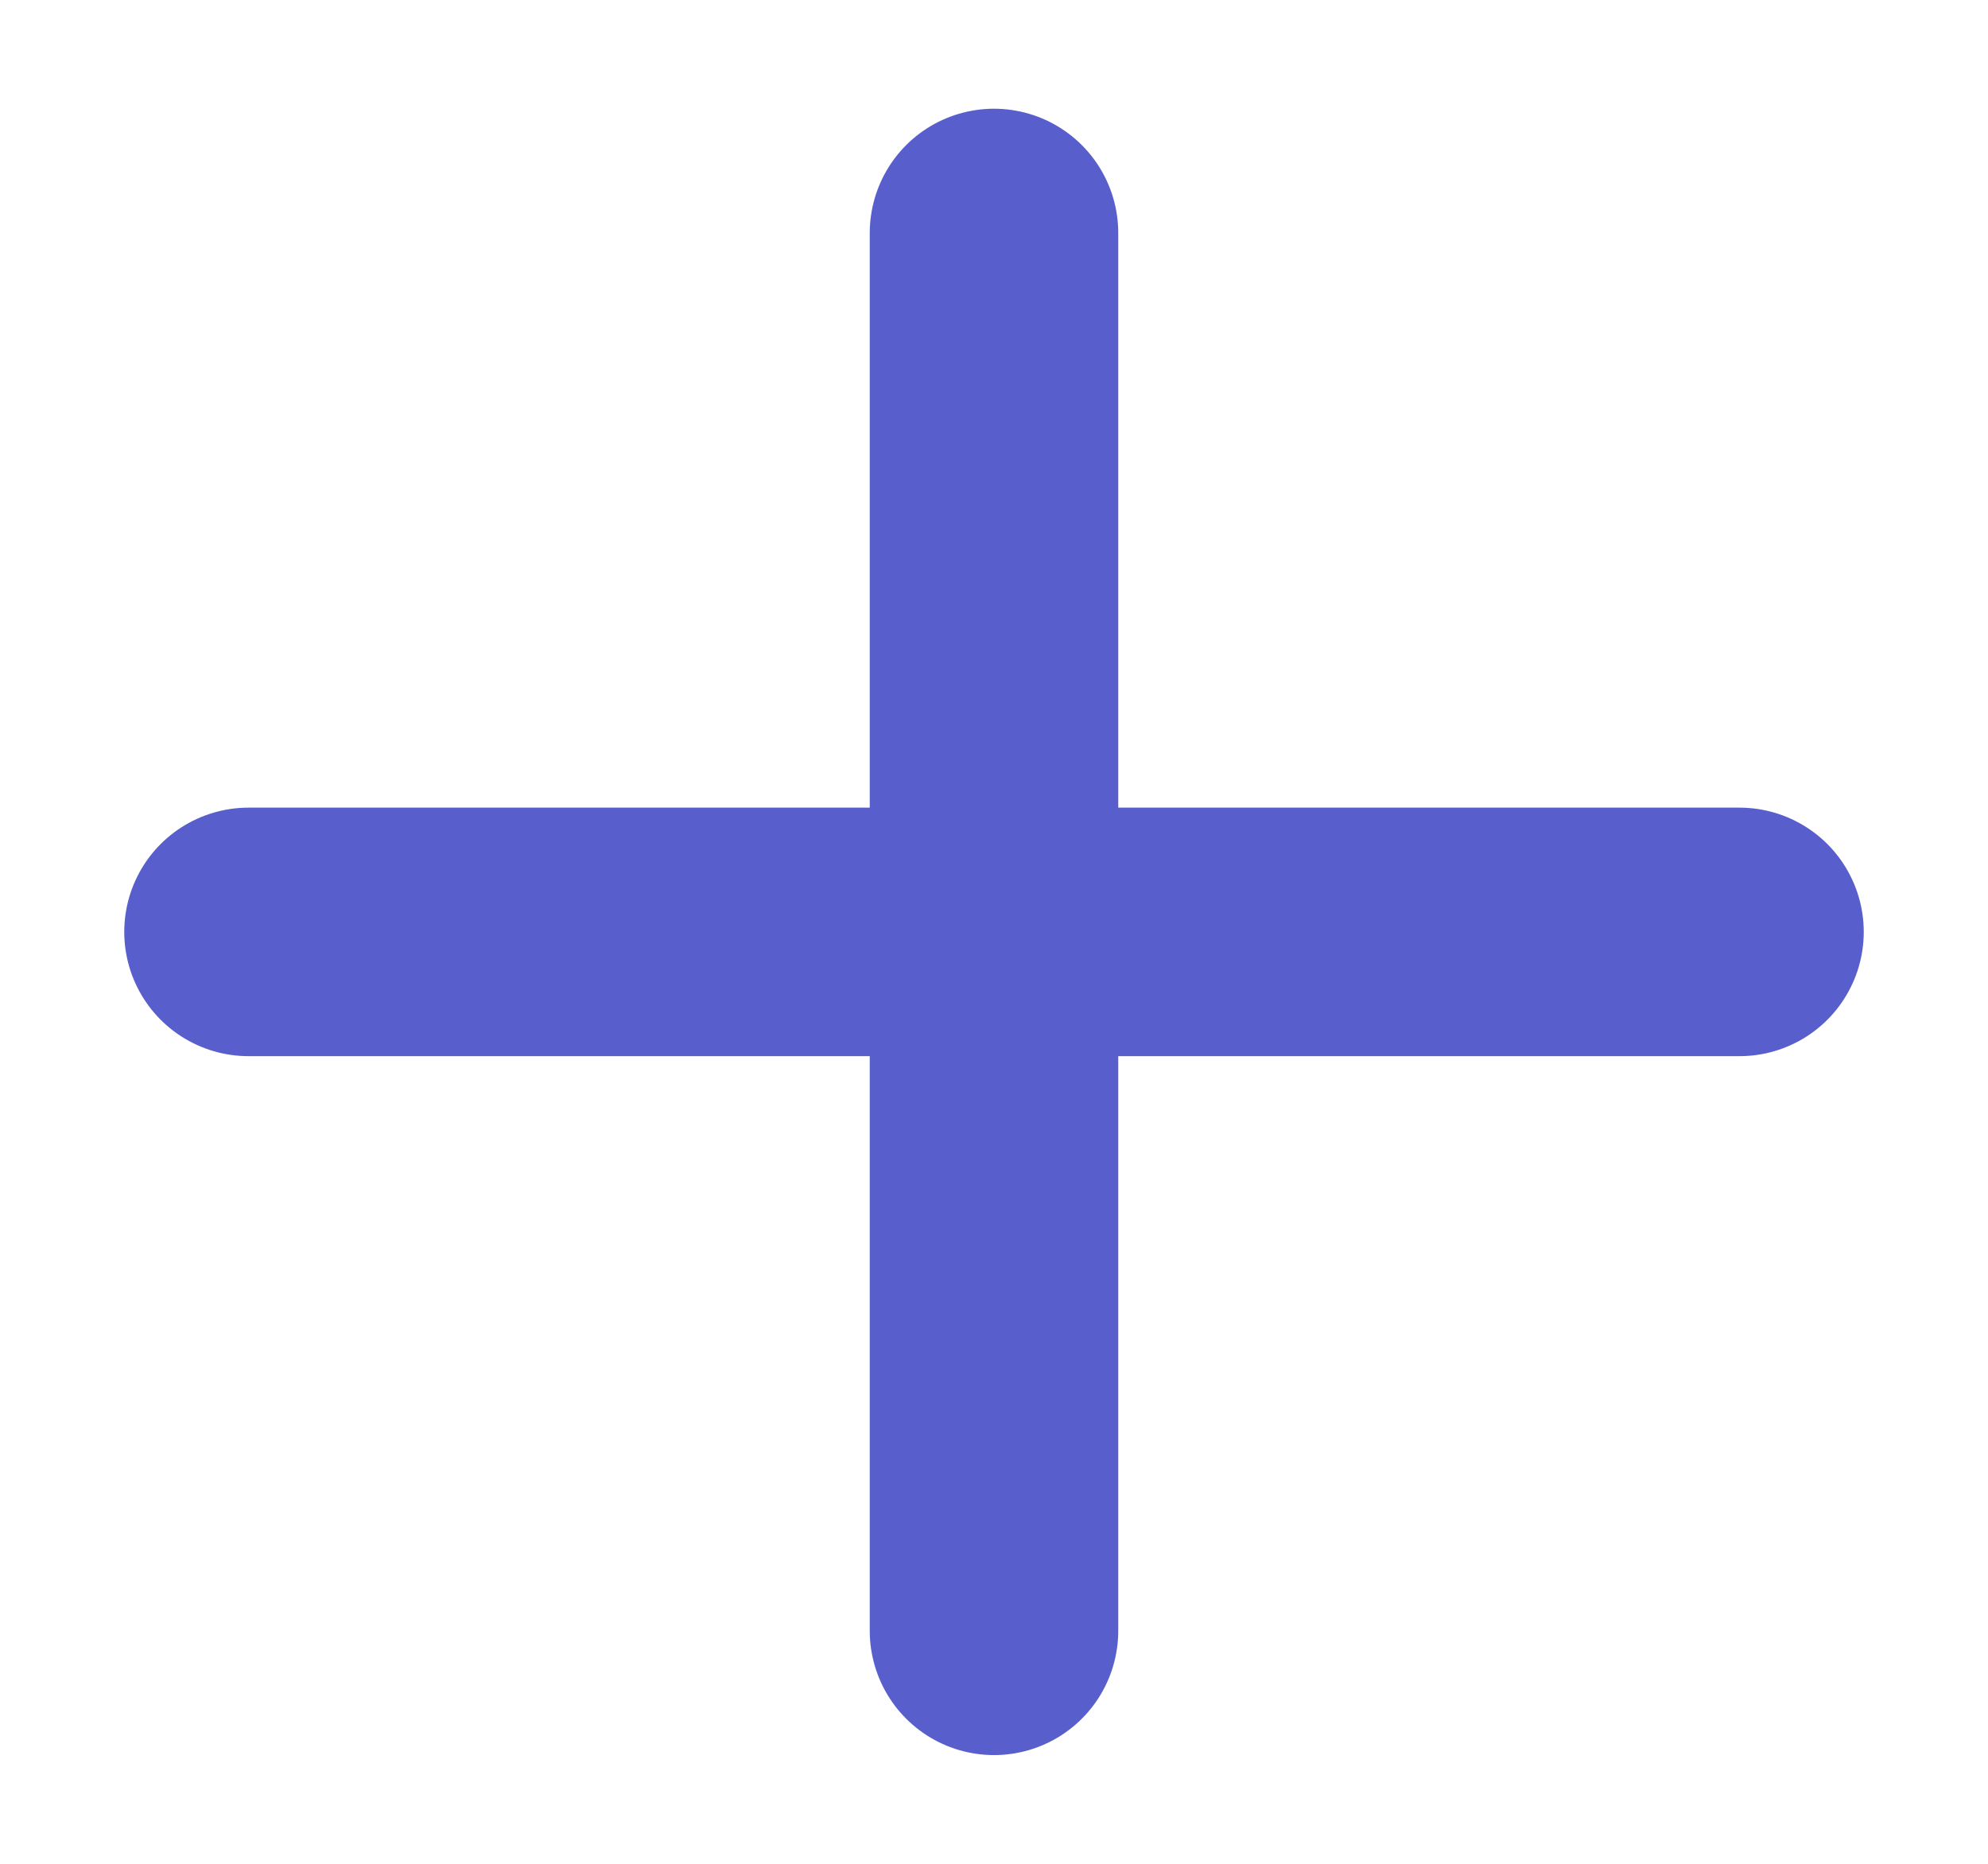 <svg width="16" height="15" viewBox="0 0 16 15" fill="none" xmlns="http://www.w3.org/2000/svg">
<path d="M8 1.875V13.125" stroke="#585FCD" stroke-width="2" stroke-linecap="round" stroke-linejoin="round"/>
<path d="M2 7.5L14 7.5" stroke="#585FCD" stroke-width="2" stroke-linecap="round" stroke-linejoin="round"/>
</svg>
